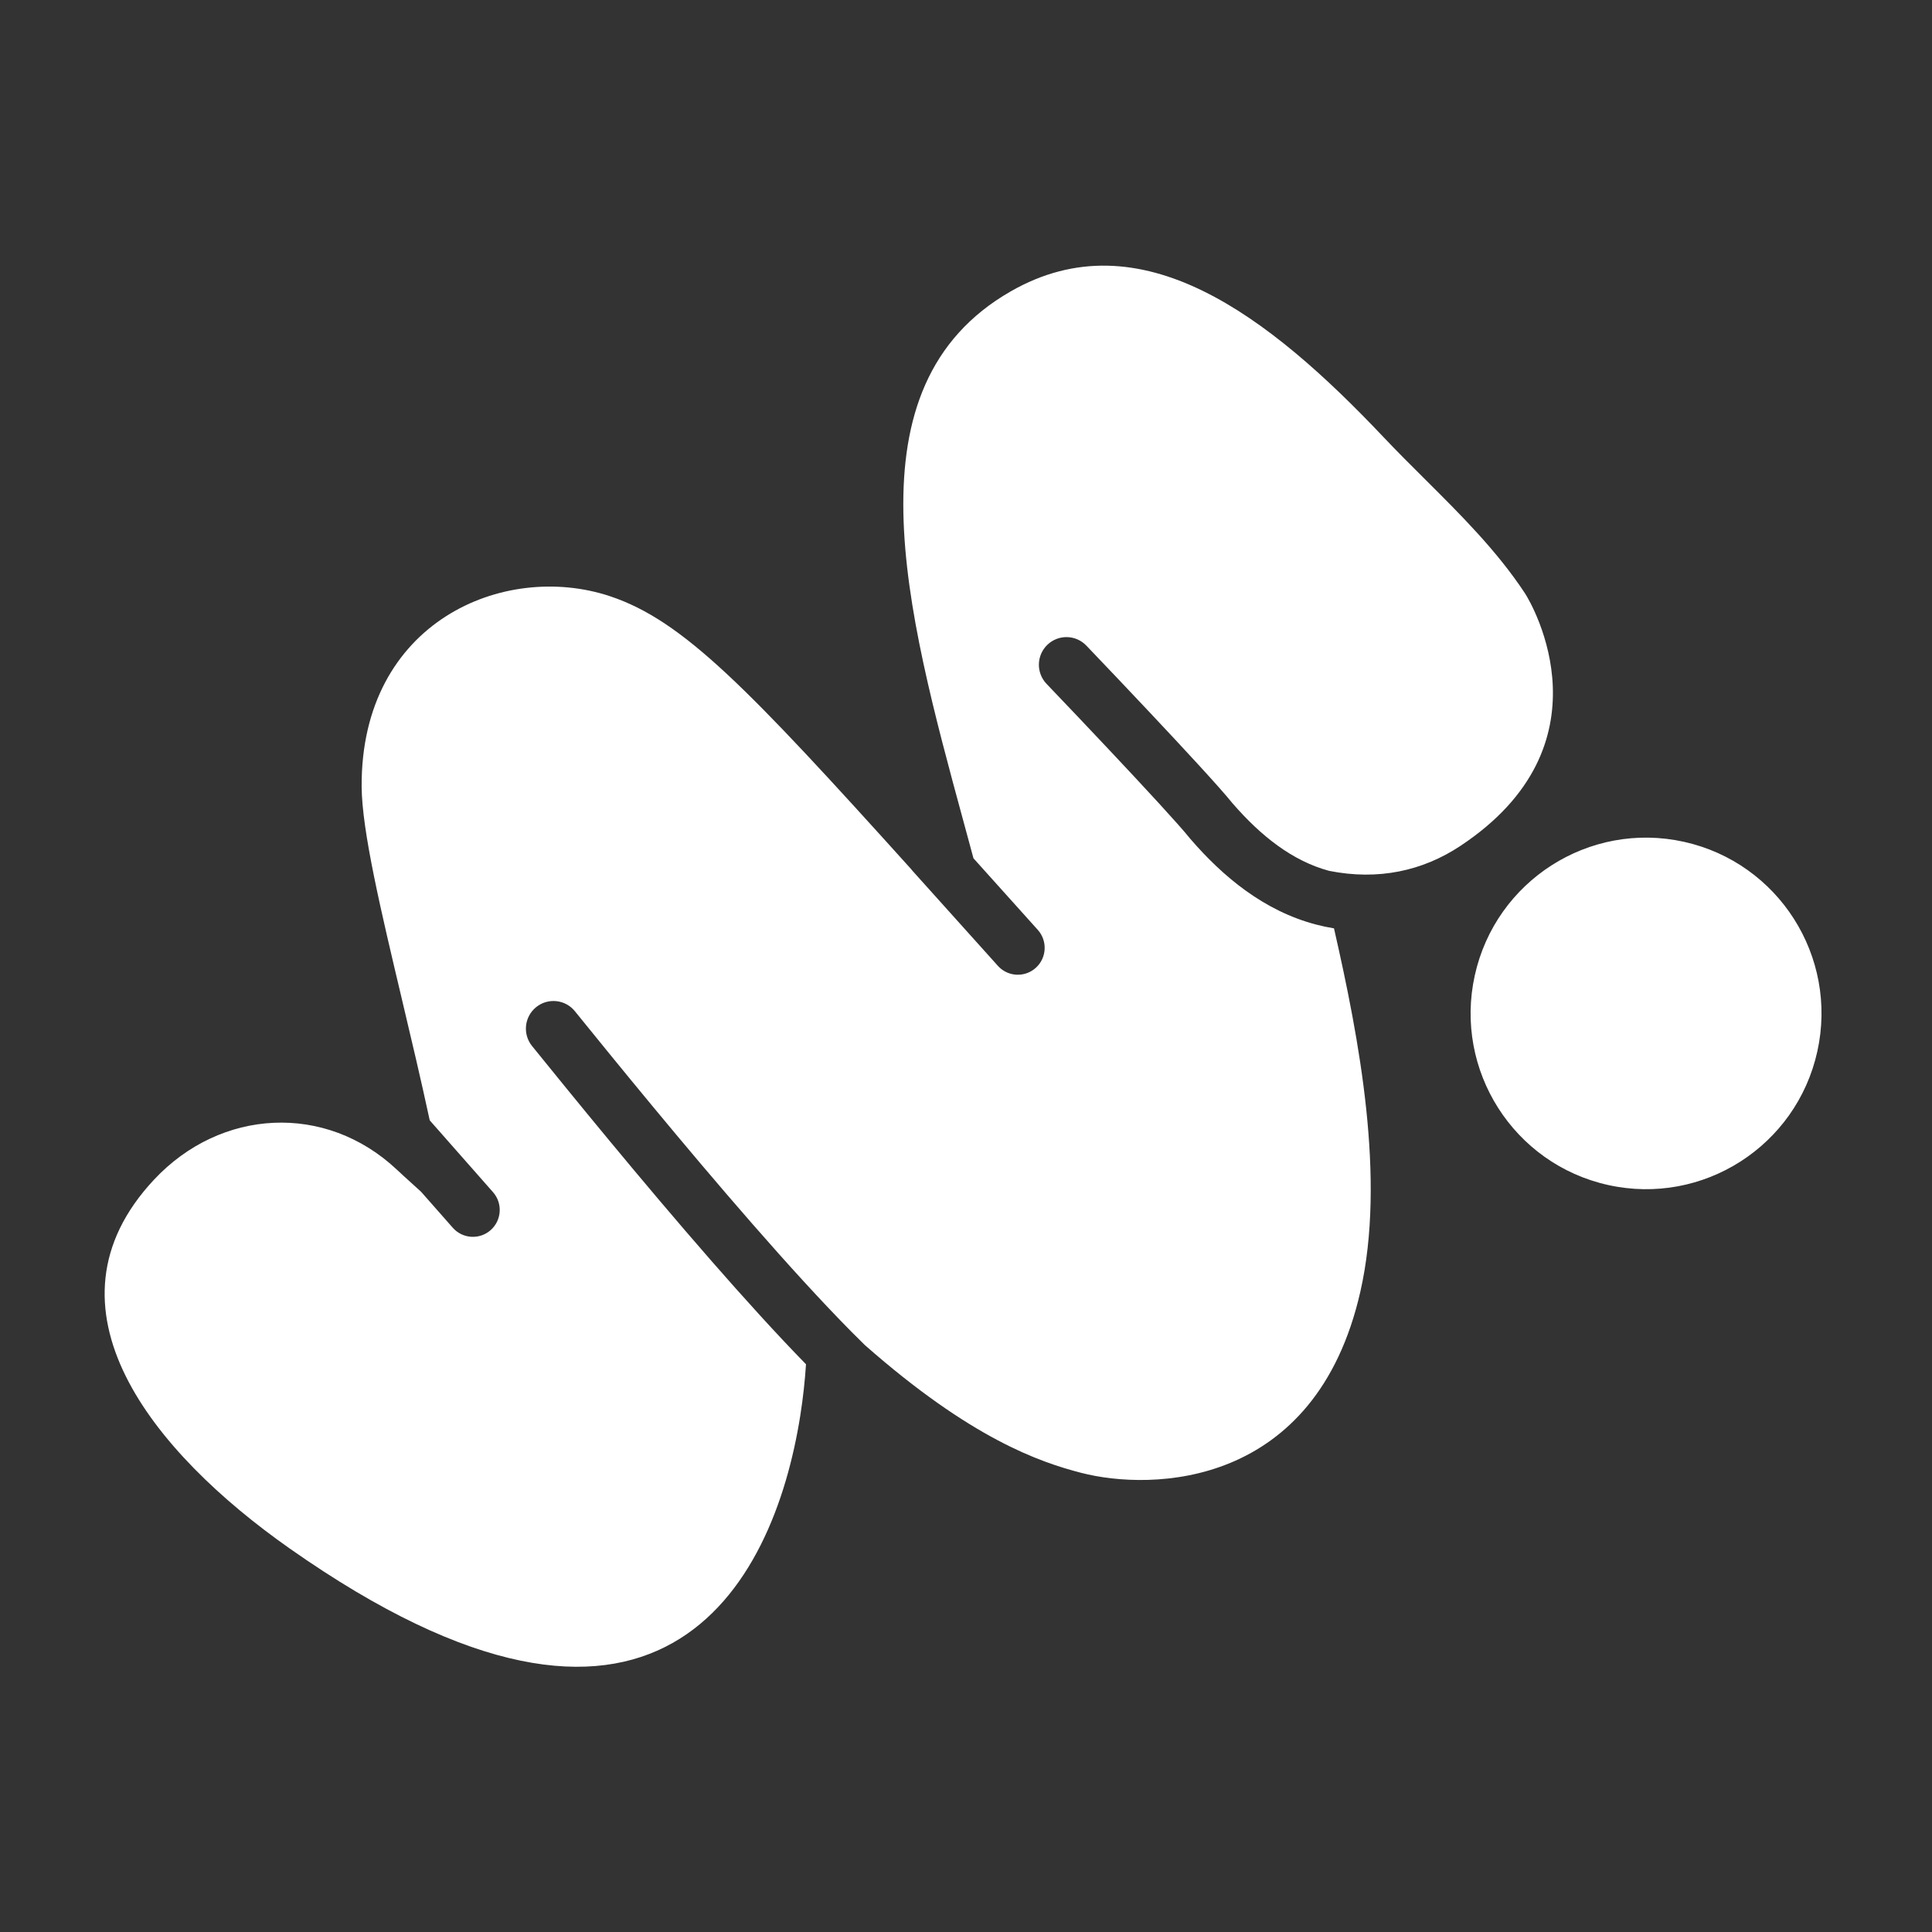 <svg width="240" height="240" viewBox="0 0 240 240" fill="none" xmlns="http://www.w3.org/2000/svg">
<rect x="0" y="0" width="240" height="240" fill="#333333" stroke="none"/>
<path fill-rule="evenodd" clip-rule="evenodd" d="M189.415 73.669C190.443 75.225 200.339 92.56 181.388 105.1C176.722 108.185 171.213 109.401 165.099 108.179C160.553 106.95 156.629 103.854 153.104 99.782C151.502 97.788 146.927 92.861 142.882 88.561C140.25 85.763 137.606 82.976 134.951 80.2C133.642 78.832 131.474 78.787 130.108 80.099C128.743 81.411 128.698 83.583 130.007 84.951C132.649 87.713 135.278 90.485 137.897 93.268C142.085 97.721 146.458 102.443 147.796 104.121L147.838 104.173L147.882 104.224C151.911 108.891 157.02 113.175 163.554 114.869C164.264 115.053 164.983 115.204 165.713 115.323C168.843 129.029 172.167 146.436 168.99 160.444C163.44 184.884 143.074 185.224 134.325 182.965C129.174 181.638 120.652 178.736 107.417 167.073C106.883 166.551 106.329 166.001 105.758 165.423C102.04 161.665 97.796 156.995 93.504 152.083C84.924 142.264 76.262 131.607 71.415 125.618C70.224 124.146 68.067 123.921 66.597 125.114C65.128 126.308 64.903 128.469 66.094 129.941C70.944 135.933 79.676 146.678 88.35 156.604C92.4 161.238 96.461 165.723 100.125 169.474C99.993 171.48 99.765 173.619 99.419 175.819C96.058 197.186 81.555 224.38 35.988 192.361C18.941 180.384 4.291 162.416 19.131 146.546C27.419 137.684 40.435 136.979 49.283 145.283C49.303 145.303 50.45 146.376 52.302 148.038L56.246 152.515C57.464 153.898 59.57 154.029 60.951 152.809C62.331 151.588 62.462 149.478 61.244 148.095L53.382 139.171C52.292 134.106 51.075 128.972 49.91 124.062C47.301 113.058 44.958 103.179 44.925 97.72C44.806 77.247 62.614 69.694 75.767 74.061C84.874 77.09 92.901 85.479 113.148 107.924C113.208 108.004 113.272 108.082 113.34 108.159L123.962 119.98C124.074 120.104 124.194 120.219 124.319 120.322L124.356 120.353C125.608 121.359 127.438 121.338 128.67 120.227C130.038 118.993 130.149 116.882 128.917 115.511L120.927 106.619C120.525 105.125 120.117 103.624 119.707 102.119C112.523 75.711 104.984 47.998 125.547 36.2C141.663 26.953 157.59 39.209 171.879 54.315C173.547 56.08 175.278 57.801 177.01 59.525C181.471 63.964 185.946 68.417 189.415 73.669ZM209.184 104.572C220.935 107.176 228.355 118.83 225.757 130.604C223.158 142.377 211.525 149.811 199.774 147.207C188.022 144.604 180.603 132.949 183.201 121.176C185.8 109.402 197.433 101.969 209.184 104.572Z" fill="white"/>
</svg>
